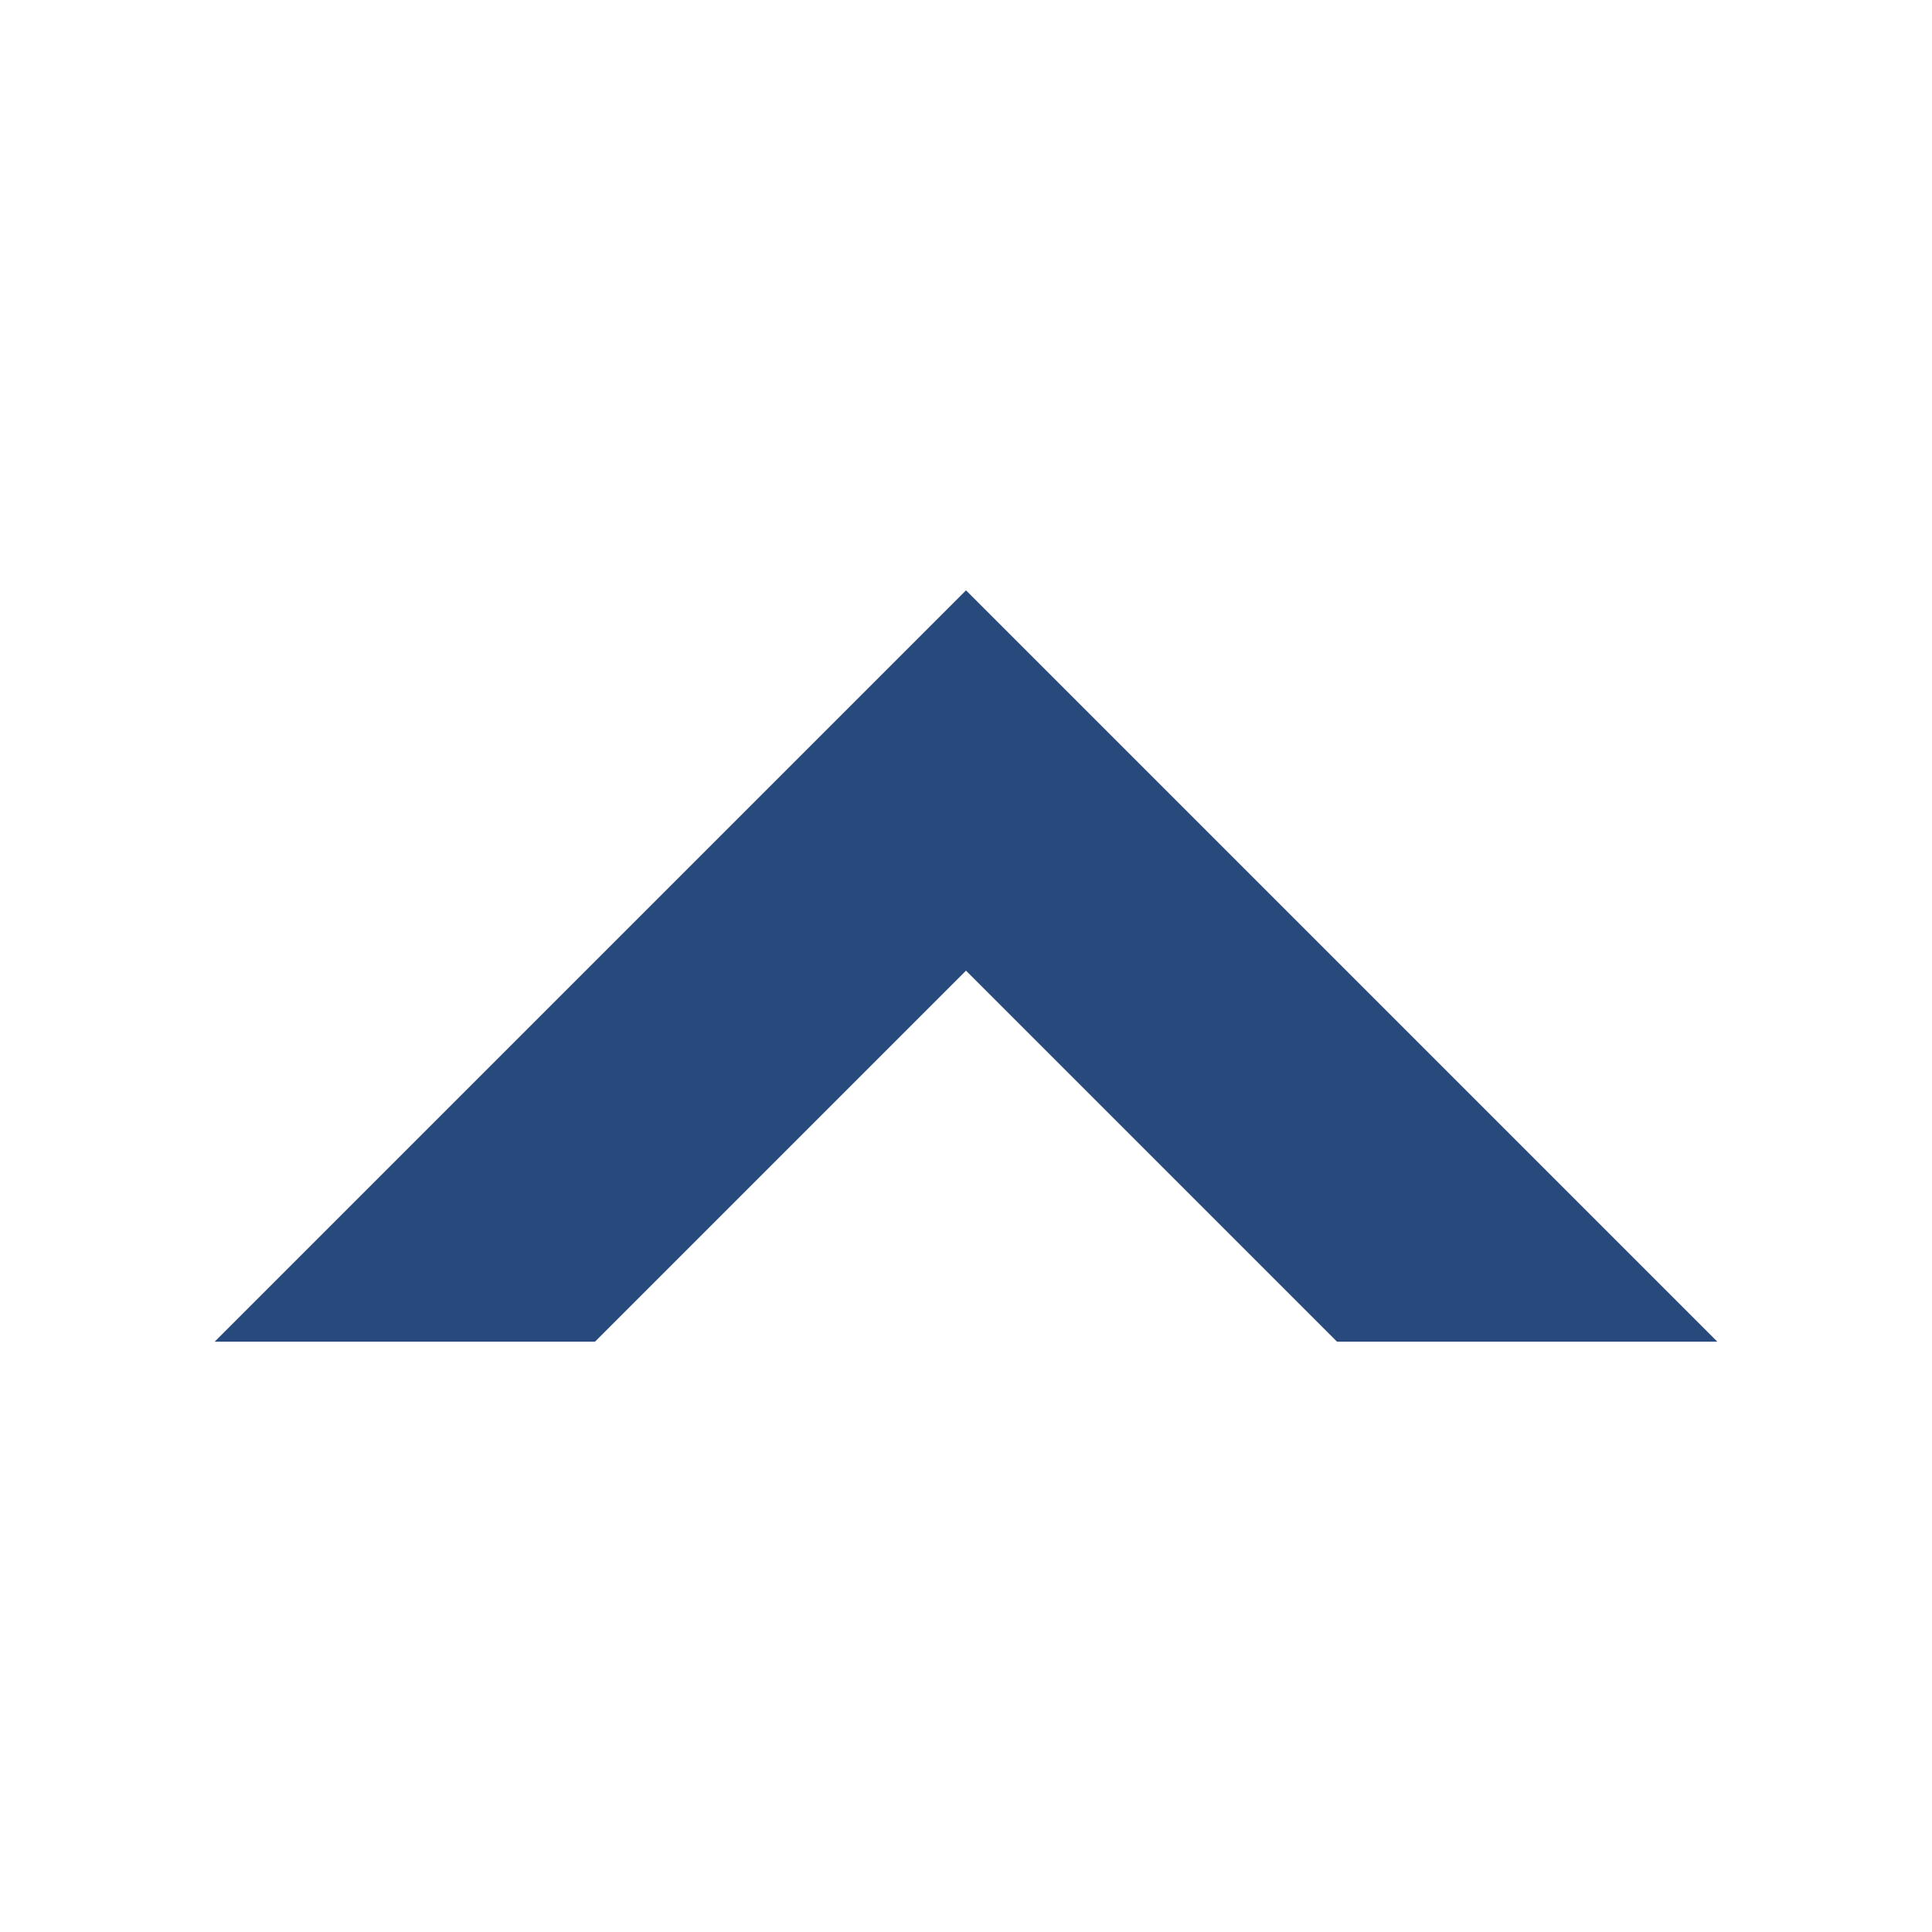 <svg xmlns="http://www.w3.org/2000/svg" viewBox="0 0 54 54"><defs><style>.a{fill:#28497c;}</style></defs><polygon class="a" points="6 37.5 16.63 37.5 27 27.13 37.37 37.5 48 37.5 27 16.5 6 37.5"/></svg>